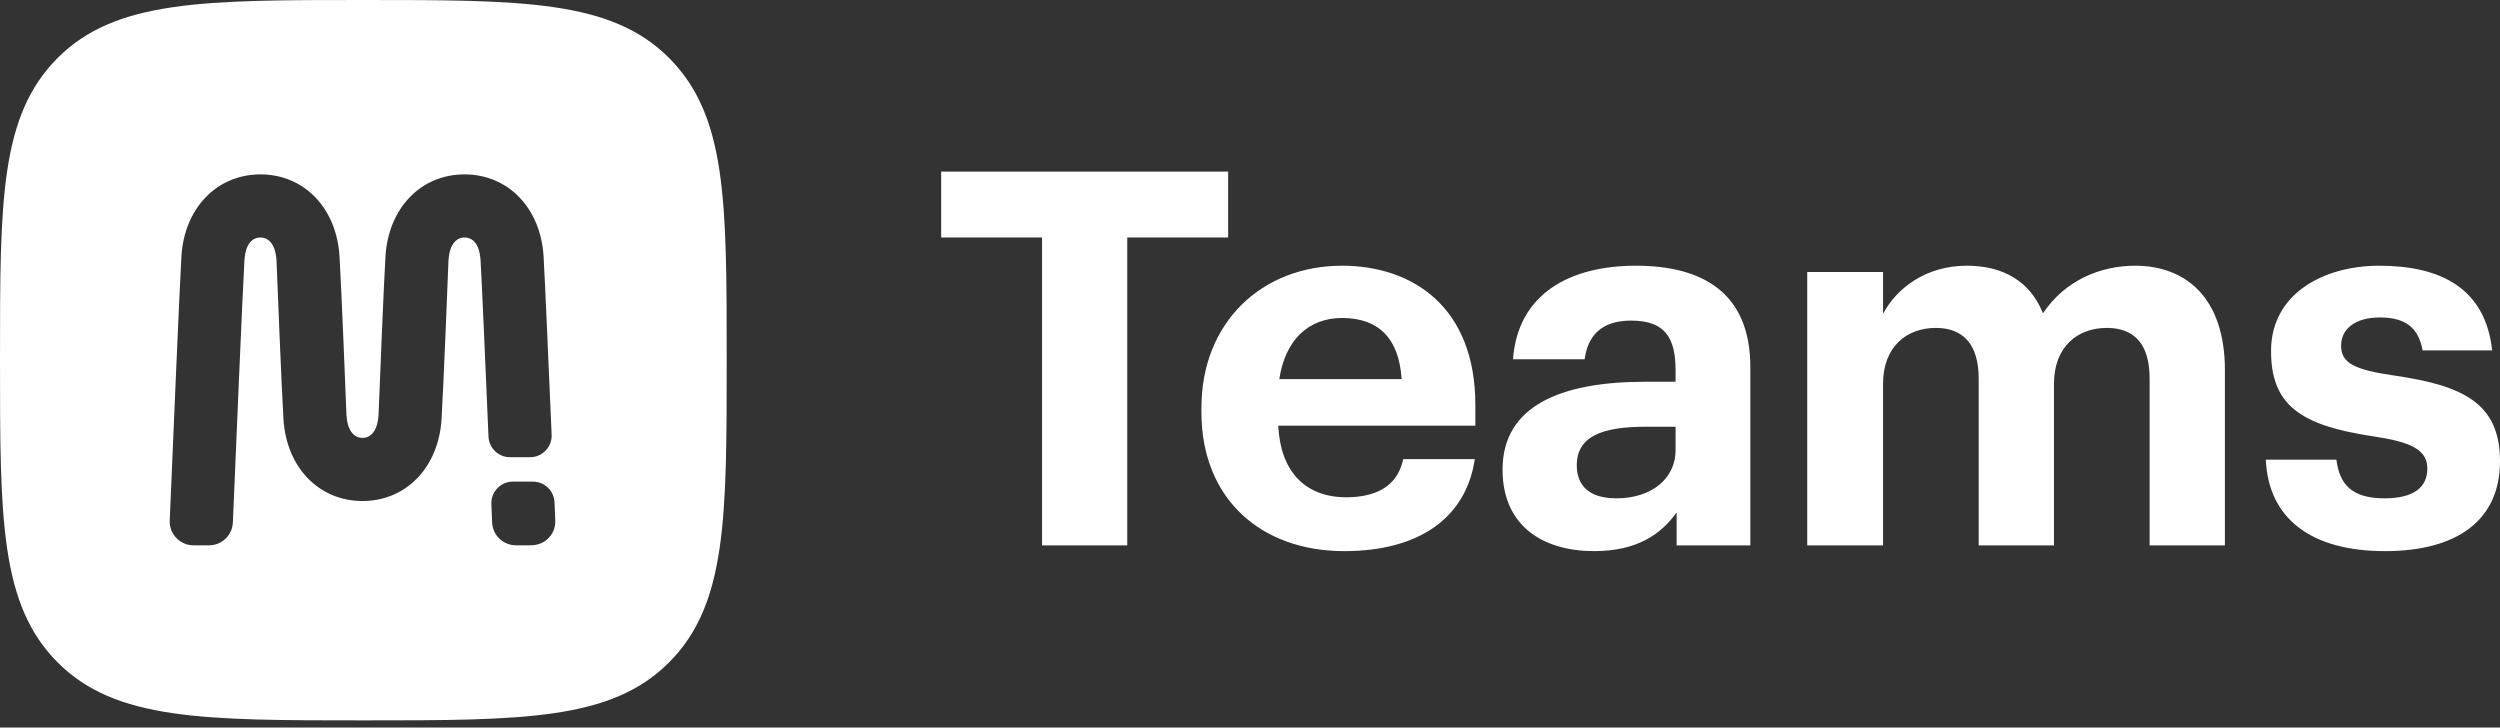 <svg width="189" height="55" viewBox="0 0 189 55" fill="none" xmlns="http://www.w3.org/2000/svg">
<rect x="0" y="0" width="189" height="55" fill="#333333" stroke="none"/>
<path d="M27.469 0C15.432 0 8.741 0 4.37 4.37C3.92643e-05 8.741 0 15.146 0 27.183C0 39.219 0 45.72 4.37 50.09C8.741 54.461 15.432 54.461 27.469 54.461C39.506 54.461 46.197 54.461 50.568 50.09C54.938 45.72 54.938 39.219 54.938 27.183C54.938 15.146 54.938 8.741 50.568 4.37C46.197 0 39.506 0 27.469 0ZM36.331 19.675C36.268 18.582 35.826 17.955 35.118 17.955C34.422 17.955 33.969 18.594 33.906 19.669L33.904 19.723C33.844 21.255 33.538 29.034 33.383 31.663C33.167 35.322 30.709 37.877 27.405 37.877C24.101 37.877 21.642 35.322 21.427 31.663C21.273 29.035 20.966 21.256 20.906 19.723L20.904 19.665C20.841 18.595 20.387 17.955 19.692 17.955C18.984 17.955 18.542 18.582 18.479 19.675C18.342 21.998 17.775 35.436 17.605 39.499C17.564 40.468 16.771 41.226 15.799 41.226H14.637C14.139 41.226 13.675 41.029 13.331 40.67C12.988 40.313 12.811 39.842 12.831 39.347C13.052 34.109 13.58 21.682 13.714 19.396C13.929 15.738 16.387 13.183 19.692 13.183C22.996 13.183 25.454 15.738 25.669 19.396C25.824 22.034 26.131 29.802 26.191 31.333L26.193 31.393C26.255 32.465 26.708 33.104 27.405 33.104C28.102 33.104 28.555 32.465 28.617 31.39L28.623 31.234C28.732 28.481 28.998 21.816 29.141 19.396C29.356 15.738 31.814 13.183 35.118 13.183C38.423 13.183 40.881 15.738 41.096 19.396C41.19 20.998 41.478 27.602 41.703 32.861C41.723 33.311 41.562 33.737 41.25 34.062C40.939 34.387 40.52 34.566 40.069 34.566H38.564C37.685 34.566 36.968 33.879 36.93 33.002C36.708 27.791 36.423 21.248 36.331 19.675L36.331 19.675ZM41.365 40.78C41.039 41.068 40.59 41.226 40.102 41.226H39.011C38.039 41.226 37.246 40.468 37.205 39.499L37.147 38.115C37.128 37.665 37.289 37.239 37.601 36.913C37.912 36.589 38.331 36.41 38.781 36.41H40.287C41.166 36.41 41.884 37.099 41.921 37.978L41.979 39.347C42.002 39.901 41.784 40.41 41.365 40.78H41.365ZM92.848 12.974H71.152V17.953H78.779V41.23H85.221V17.953H92.848V12.974ZM180.978 28.387C177.975 27.952 176.986 27.438 176.986 26.134C176.986 24.869 178.053 24 179.911 24C181.887 24 182.835 24.79 183.151 26.49H188.407C187.893 21.747 184.456 20.088 179.871 20.088C175.643 20.088 171.691 22.222 171.691 26.529C171.691 30.56 173.824 32.141 179.318 32.971C182.282 33.405 183.507 33.998 183.507 35.421C183.507 36.843 182.48 37.673 180.266 37.673C177.777 37.673 176.868 36.606 176.63 34.749H171.295C171.493 39.215 174.734 41.665 180.306 41.665C185.76 41.665 189 39.333 189 34.868C189 30.442 186.155 29.137 180.978 28.387L180.978 28.387ZM161.406 20.088C158.797 20.088 156.11 21.194 154.45 23.684C153.462 21.234 151.407 20.088 148.68 20.088C145.598 20.088 143.385 21.787 142.358 23.723V20.562H136.627L136.627 41.23H142.358V29.019C142.358 26.213 144.136 24.79 146.349 24.79C148.364 24.79 149.589 25.976 149.589 28.624V41.23H155.28V29.019C155.28 26.213 157.058 24.79 159.271 24.79C161.327 24.79 162.512 25.976 162.512 28.624V41.23H168.203V27.991C168.203 22.498 165.239 20.088 161.406 20.088H161.406ZM123.671 20.088C118.612 20.088 114.74 22.261 114.384 27.161H119.798C120.035 25.383 121.062 24.237 123.315 24.237C125.923 24.237 126.674 25.581 126.674 28.031V28.861H124.343C118.019 28.861 113.593 30.679 113.593 35.5C113.593 39.847 116.755 41.665 120.509 41.665C123.75 41.665 125.567 40.4 126.753 38.74V41.23H132.325V27.754C132.325 22.142 128.729 20.088 123.671 20.088H123.671ZM126.674 33.998C126.674 36.29 124.738 37.674 122.208 37.674C120.114 37.674 119.205 36.686 119.205 35.184C119.205 32.971 121.141 32.26 124.461 32.26H126.674V33.998ZM101.458 20.088C95.451 20.088 90.828 24.316 90.828 30.837V31.153C90.828 37.753 95.372 41.665 101.616 41.665C107.267 41.665 110.824 39.175 111.496 34.71H106.082C105.726 36.449 104.422 37.594 101.775 37.594C98.653 37.594 96.795 35.618 96.637 32.18H111.536V30.6C111.536 23.209 106.793 20.088 101.458 20.088L101.458 20.088ZM96.716 28.663C97.15 25.739 98.89 24.04 101.458 24.04C104.185 24.04 105.765 25.541 105.963 28.663H96.716Z" fill="white"/>
</svg>
